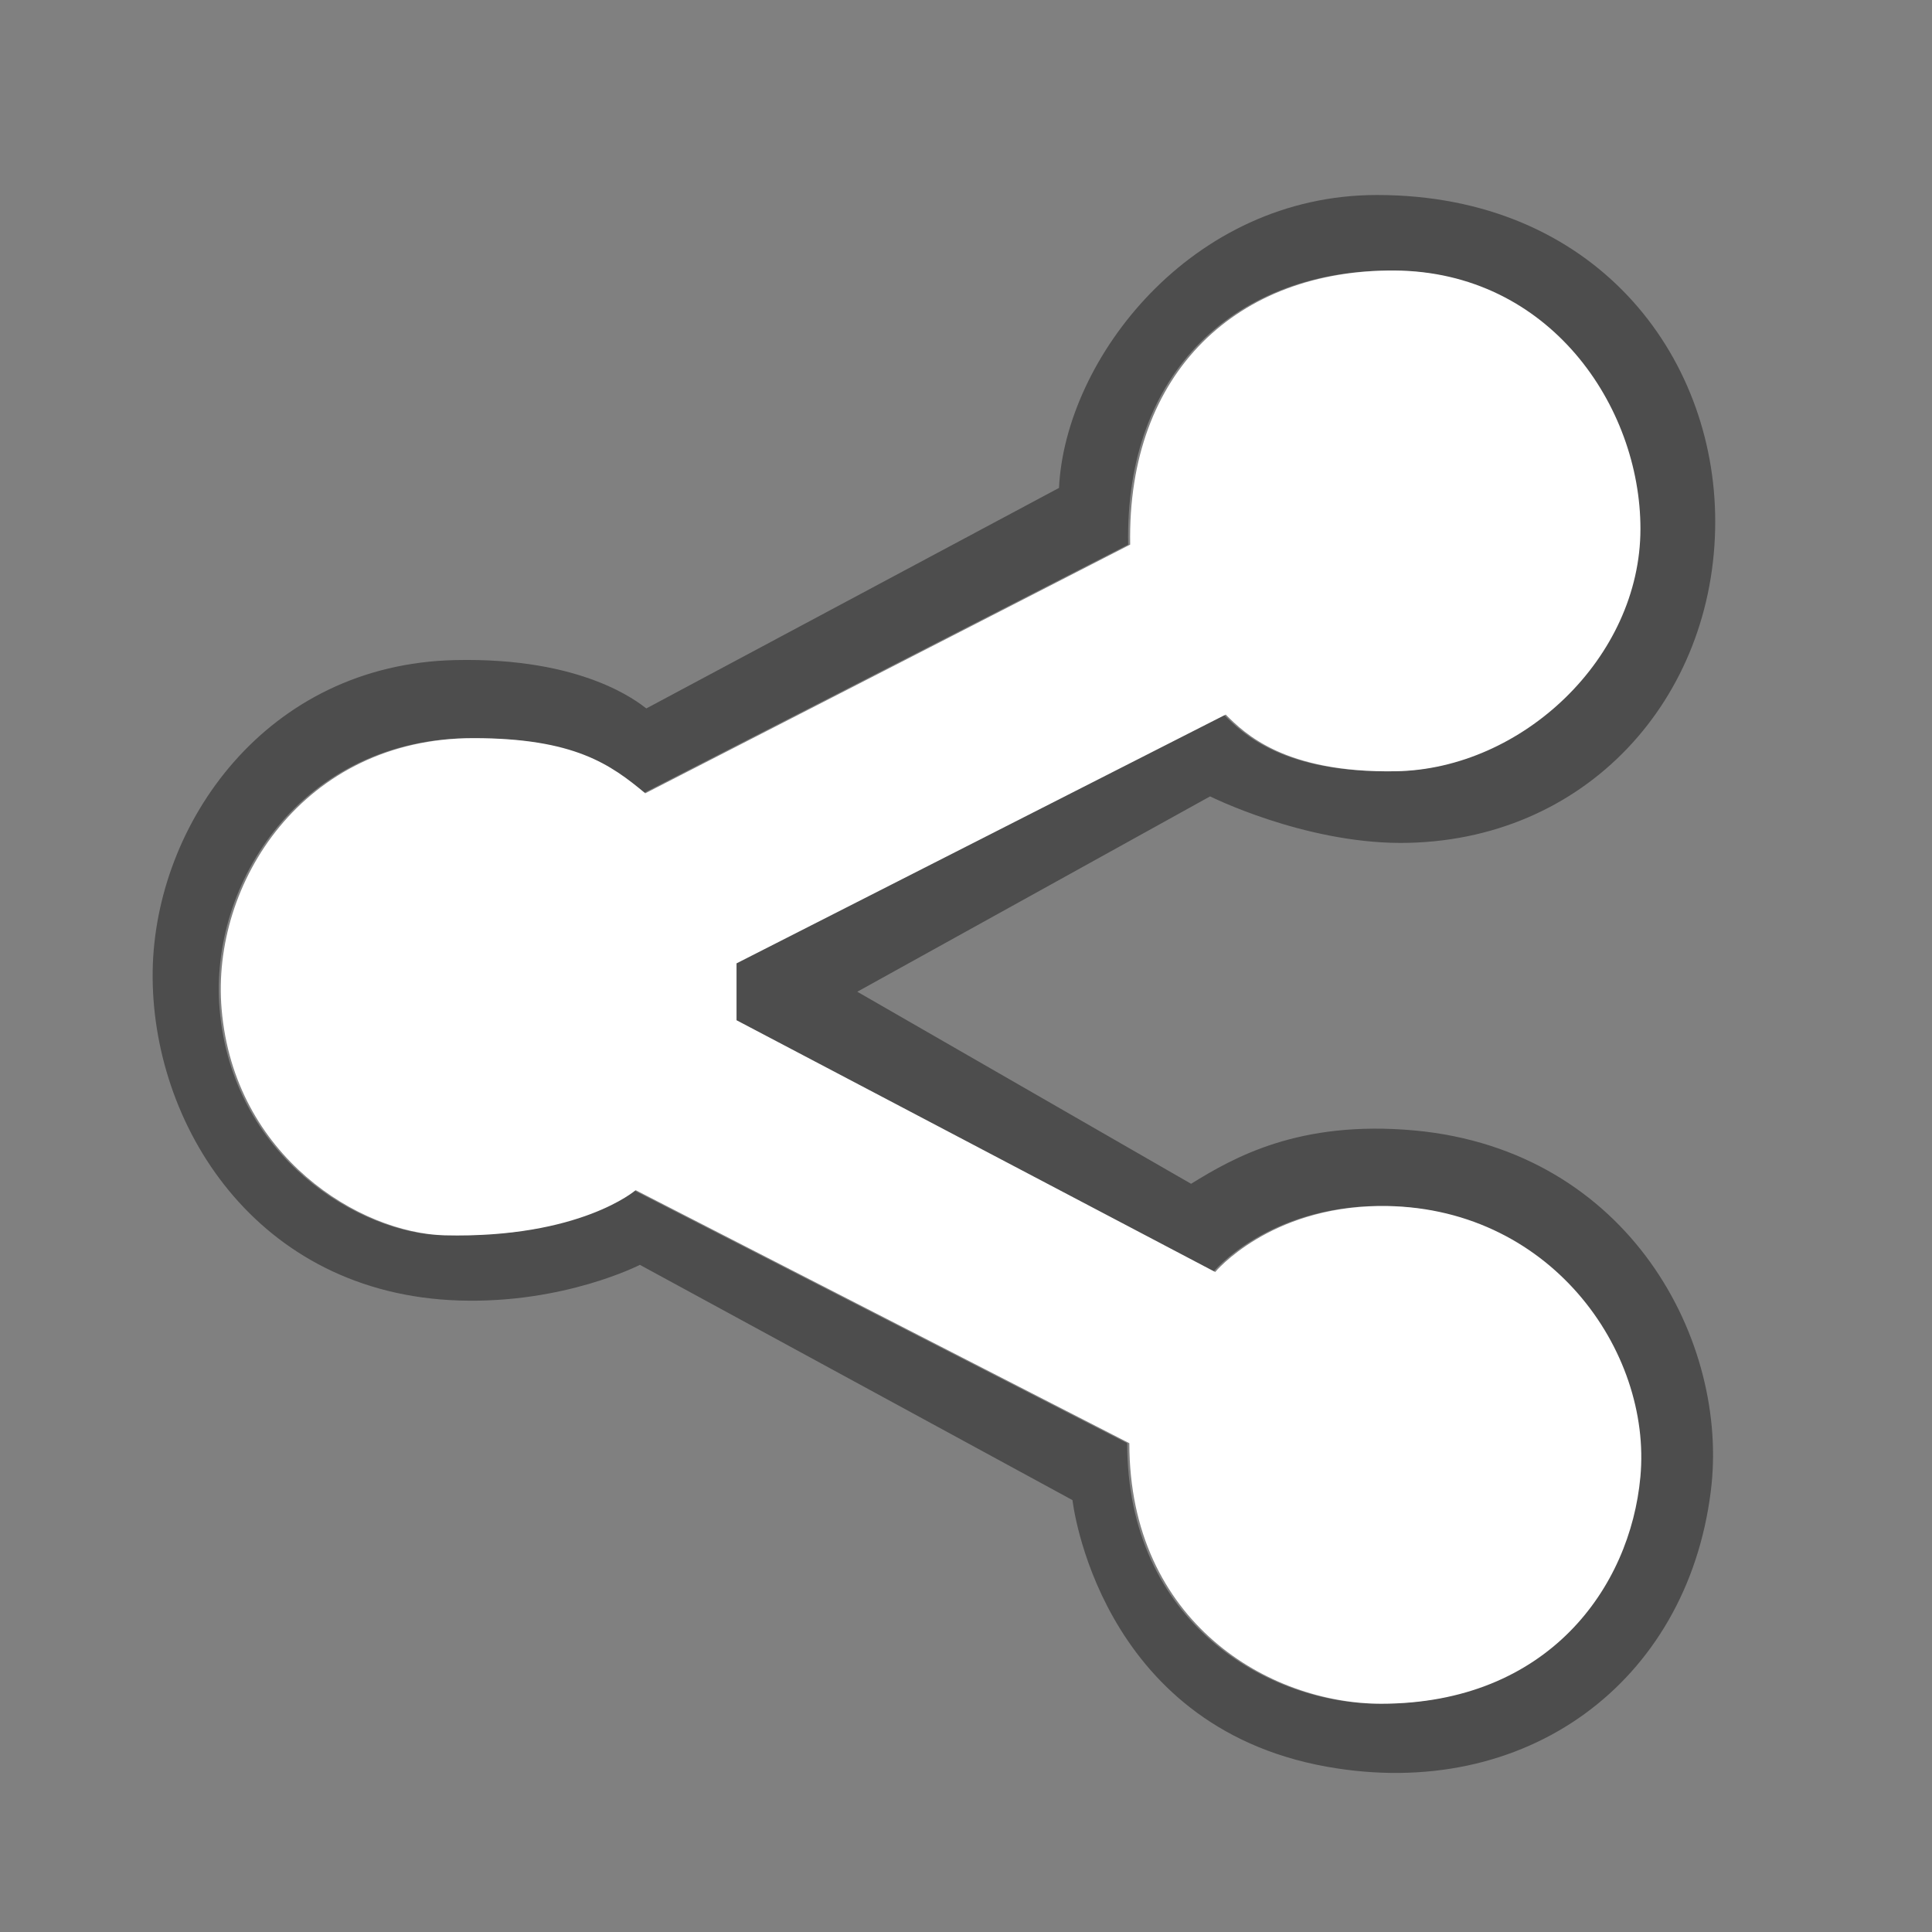 <?xml version="1.0" encoding="utf-8"?>
<!-- Generator: Adobe Illustrator 13.0.0, SVG Export Plug-In  -->
<!DOCTYPE svg PUBLIC "-//W3C//DTD SVG 1.1 Tiny//EN" "http://www.w3.org/Graphics/SVG/1.1/DTD/svg11-tiny.dtd">
<svg version="1.1" baseProfile="tiny"
	 xmlns="http://www.w3.org/2000/svg" xmlns:xlink="http://www.w3.org/1999/xlink" xmlns:a="http://ns.adobe.com/AdobeSVGViewerExtensions/3.0/"
	 x="0px" y="0px" width="44px" height="44px" viewBox="0 0 44 44" xml:space="preserve">
<rect x="0" y="0" width="44" height="44" fill="#808080" stroke="none"/>
<defs>
</defs>
<rect fill="none" width="44" height="44"/>
<path fill-opacity="0.4" d="M27.559,18.137l-8.035,4.449l7.602,4.374c0.963-0.593,2.453-1.456,5.094-1.214
	c4.902,0.457,7.176,4.832,6.741,8.224c-0.546,4.343-4.208,7.077-8.746,6.265c-5.22-0.938-5.79-6.071-5.79-6.071l-9.852-5.358
	c0,0-1.722,0.887-4.112,0.812c-4.638-0.144-7.033-4.033-6.984-7.504c0.051-3.352,2.585-6.987,6.891-7.081
	c2.914-0.066,4.16,0.957,4.352,1.101l9.398-5.022c0.142-2.941,3.012-6.671,7.241-6.671c4.954,0,7.704,3.635,7.704,7.437
	c0,4.019-2.945,7.319-7.176,7.319C29.664,19.19,27.559,18.137,27.559,18.137z M14.432,27.105l11.239,5.763
	c0,4.089,3.204,5.933,5.739,5.933c3.8,0,5.672-2.648,5.905-5.168c0.263-2.869-2.081-6.21-5.957-6.167
	c-2.515,0.032-3.729,1.503-3.729,1.503l-10.907-5.734v-1.295l11.146-5.666c0.434,0.429,1.336,1.332,3.874,1.291
	c2.873-0.047,5.571-2.582,5.571-5.522c0-2.799-2.08-5.858-5.599-5.882c-3.558-0.022-6.097,2.295-6.021,6.242l-11.044,5.664
	c-0.789-0.656-1.617-1.256-3.91-1.256c-3.875,0-5.983,3.311-5.738,6.17c0.289,3.369,3.168,5.105,5.083,5.152
	C13.164,28.207,14.432,27.105,14.432,27.105z"/>
<path fill="#FFFFFF" d="M14.477,27.105l11.243,5.763c0,4.089,3.204,5.933,5.737,5.933c3.799,0,5.672-2.648,5.902-5.168
	c0.266-2.869-2.078-6.21-5.953-6.167c-2.51,0.032-3.73,1.503-3.73,1.503l-10.902-5.734v-1.295l11.141-5.666
	c0.431,0.429,1.338,1.332,3.874,1.291c2.872-0.047,5.571-2.582,5.571-5.522c0-2.799-2.078-5.858-5.597-5.882
	c-3.56-0.022-6.097,2.295-6.024,6.242l-11.043,5.664c-0.788-0.656-1.615-1.256-3.91-1.256c-3.877,0-5.984,3.311-5.739,6.17
	c0.285,3.369,3.165,5.105,5.083,5.152C13.21,28.207,14.477,27.105,14.477,27.105z"/>
</svg>
